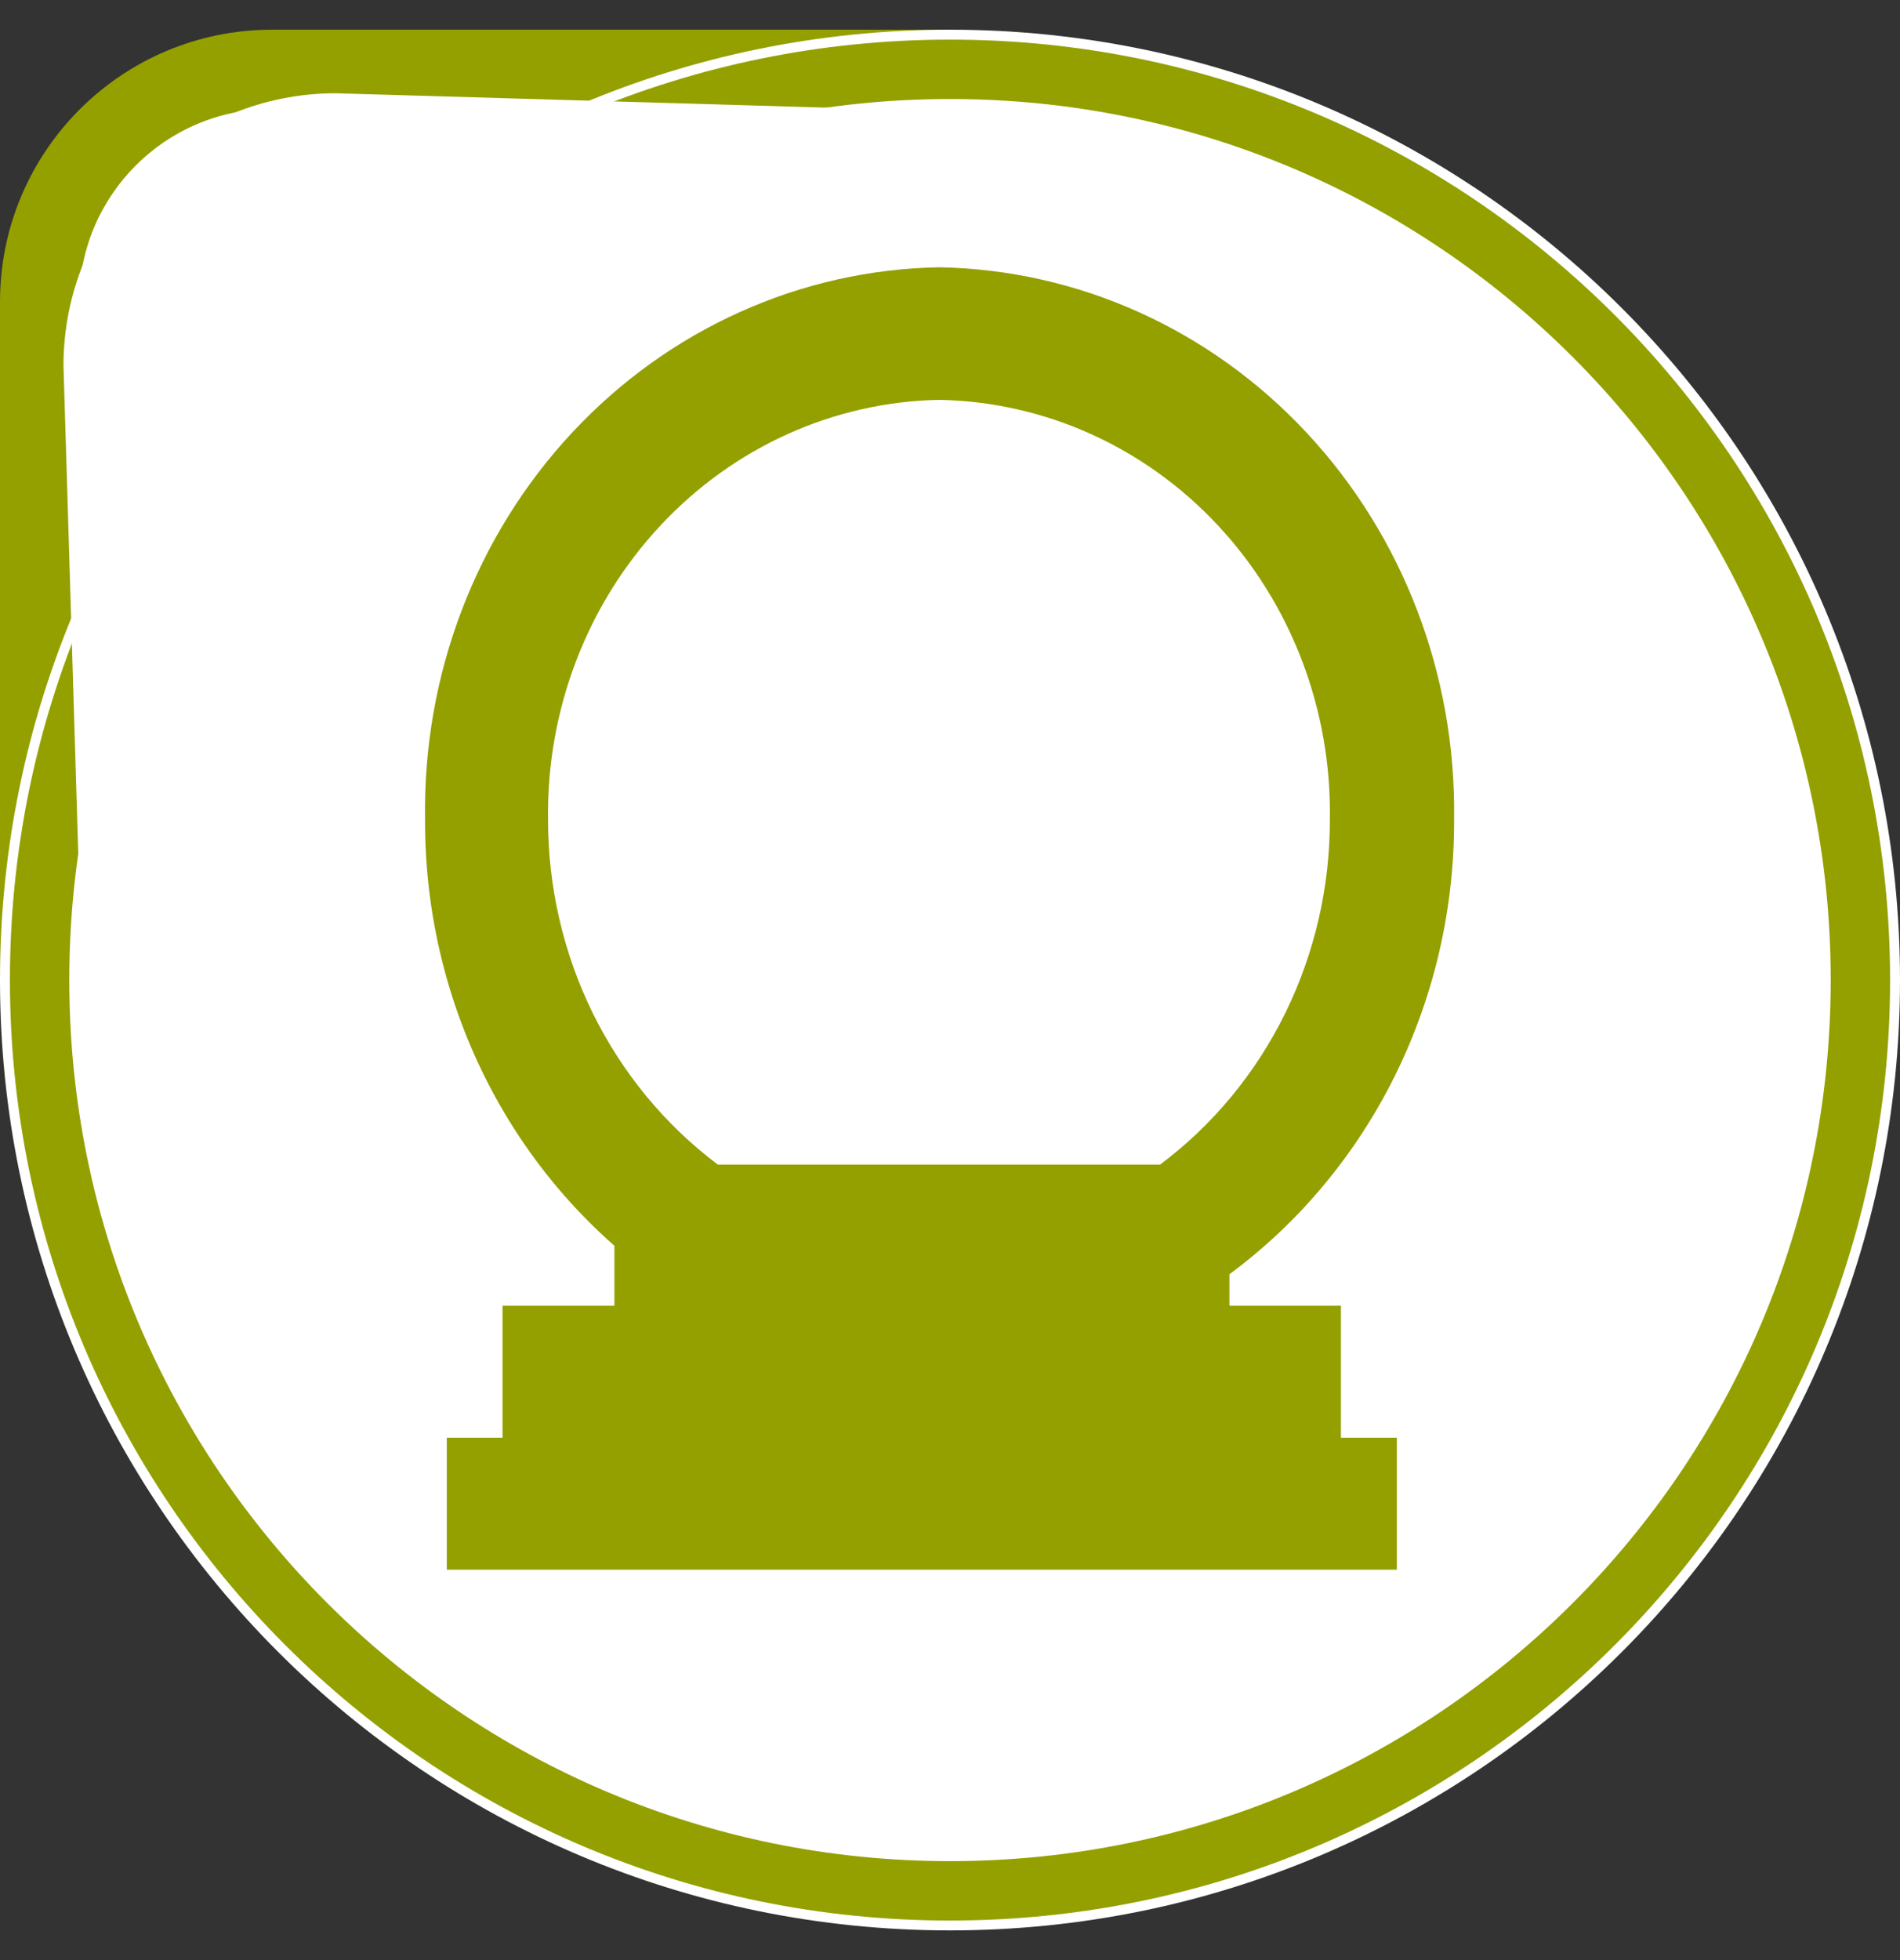 <svg width="32" height="33" viewBox="0 0 32 33" fill="none" xmlns="http://www.w3.org/2000/svg">
<rect x="0" y="0" width="32" height="33" fill="#333333" stroke="none"/>
<path d="M15.375 15.875H0.667V5.084C0.667 2.924 2.424 1.167 4.583 1.167H15.375V15.875Z" fill="white"/>
<path d="M14.708 15.208V1.833H4.583C2.791 1.833 1.333 3.291 1.333 5.083V15.208H14.708ZM16.042 16.542H0V5.083C0 2.551 2.051 0.5 4.583 0.5H16.042V16.542Z" fill="#93A000"/>
<path d="M16 32.5C24.837 32.5 32 25.337 32 16.5C32 7.663 24.837 0.5 16 0.5C7.163 0.5 0 7.663 0 16.5C0 25.337 7.163 32.5 16 32.5Z" fill="white"/>
<path d="M16 31.834C24.468 31.834 31.333 24.969 31.333 16.5C31.333 8.032 24.468 1.167 16 1.167C7.532 1.167 0.667 8.032 0.667 16.5C0.667 24.969 7.532 31.834 16 31.834Z" stroke="#93A000"/>
<path d="M17.111 17.612H1.416L1.069 6.153C1.069 4.938 1.552 3.772 2.412 2.913C3.271 2.053 4.437 1.57 5.652 1.57L17.499 1.917L17.111 17.612Z" fill="white"/>
<path d="M22.584 24.205V21.983H20.706V19.761H10.348V21.983H8.464V24.205H7.525V26.427H23.525V24.205H22.584Z" fill="#93A000"/>
<path d="M15.819 6.732C17.593 6.764 19.282 7.525 20.515 8.848C21.748 10.171 22.425 11.947 22.398 13.788C22.401 14.924 22.144 16.044 21.647 17.056C21.149 18.069 20.426 18.943 19.538 19.607H12.09C11.203 18.942 10.481 18.067 9.983 17.056C9.486 16.044 9.228 14.924 9.23 13.788C9.207 11.947 9.887 10.171 11.122 8.849C12.356 7.526 14.045 6.765 15.819 6.732ZM15.819 4.5C13.484 4.54 11.26 5.541 9.636 7.283C8.012 9.025 7.121 11.365 7.159 13.788C7.151 15.404 7.546 16.994 8.307 18.404C9.068 19.814 10.168 20.996 11.499 21.833H20.149C21.481 20.996 22.581 19.814 23.342 18.404C24.102 16.994 24.498 15.404 24.49 13.788C24.524 11.364 23.631 9.025 22.005 7.284C20.38 5.542 18.155 4.541 15.819 4.5V4.5Z" fill="#93A000"/>
</svg>
